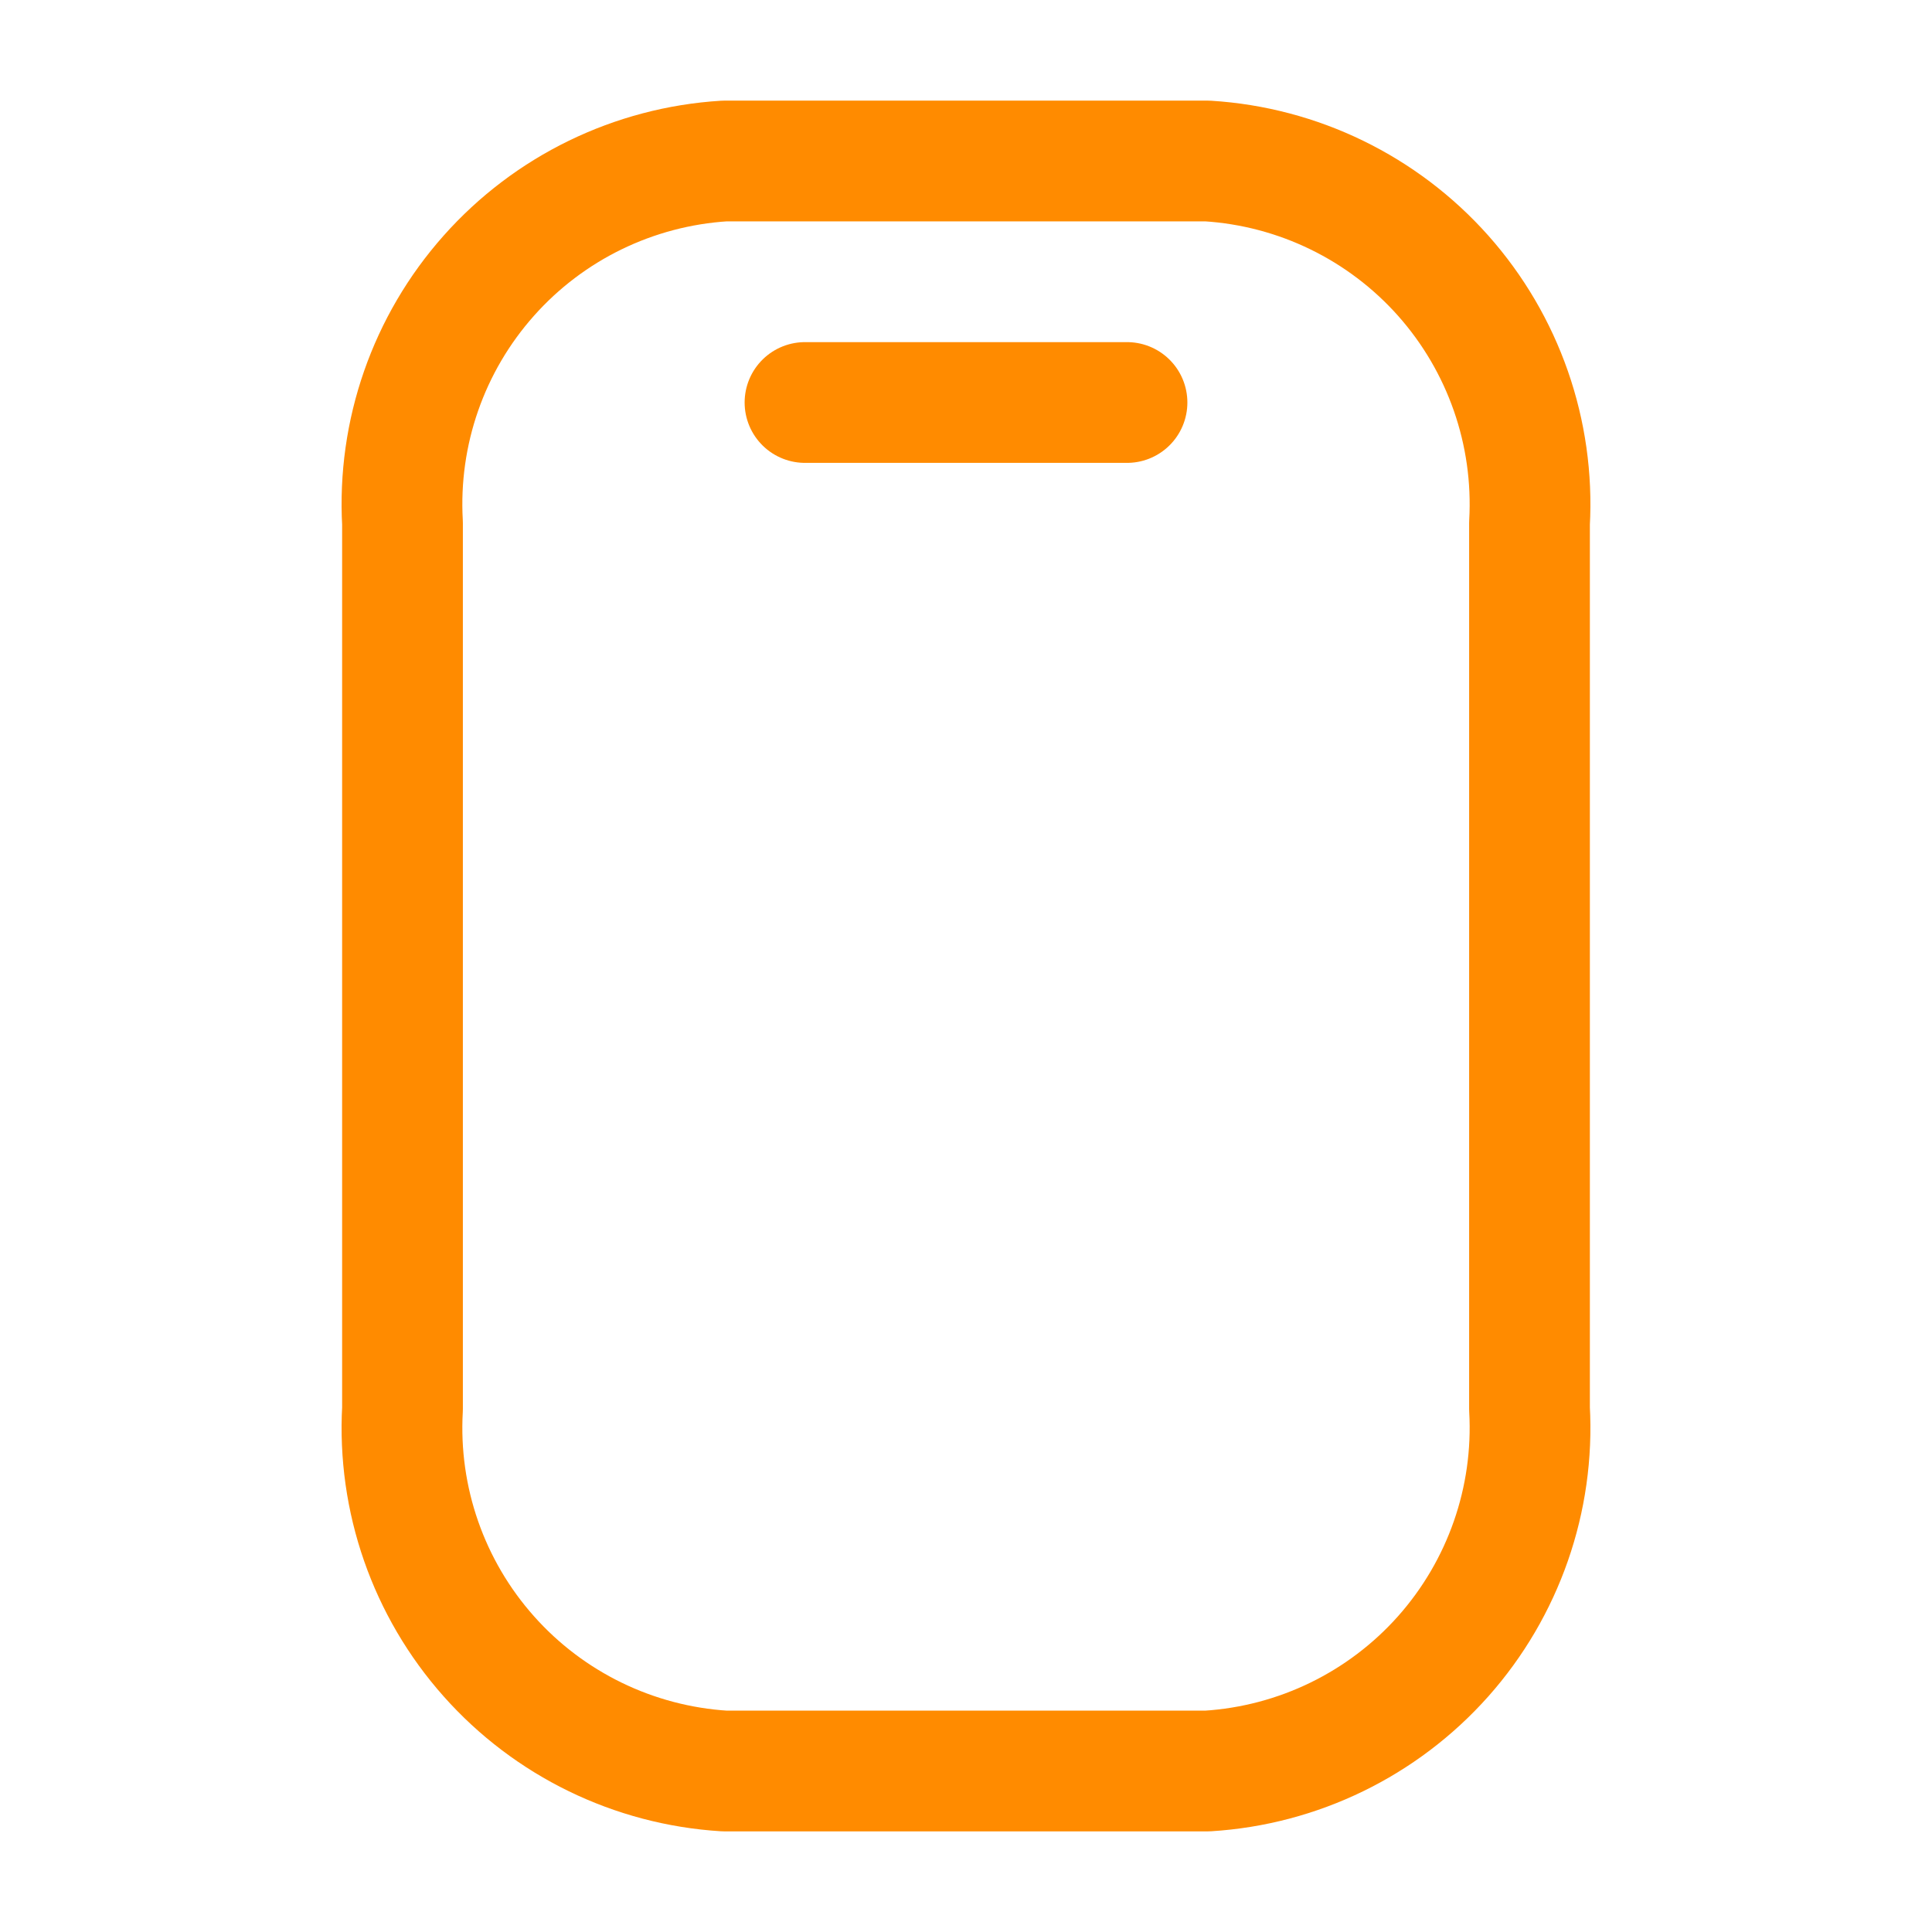 <!DOCTYPE svg PUBLIC "-//W3C//DTD SVG 1.1//EN" "http://www.w3.org/Graphics/SVG/1.1/DTD/svg11.dtd">
<!-- Uploaded to: SVG Repo, www.svgrepo.com, Transformed by: SVG Repo Mixer Tools -->
<svg width="800px" height="800px" viewBox="0 0 24 24" fill="none" xmlns="http://www.w3.org/2000/svg">
<g id="SVGRepo_bgCarrier" stroke-width="0"/>
<g id="SVGRepo_tracerCarrier" stroke-linecap="round" stroke-linejoin="round"/>
<g id="SVGRepo_iconCarrier"> <path d="M19 17.5V6.5C19.063 5.374 18.677 4.268 17.928 3.425C17.178 2.582 16.126 2.07 15 2H9C7.874 2.07 6.821 2.582 6.072 3.425C5.322 4.268 4.937 5.374 5 6.5V17.5C4.937 18.626 5.322 19.732 6.072 20.575C6.821 21.418 7.874 21.93 9 22H15C16.126 21.93 17.178 21.418 17.928 20.575C18.677 19.732 19.063 18.626 19 17.5V17.5Z" stroke="#FF8B00" stroke-width="1.5" stroke-linecap="round" stroke-linejoin="round"/> <path d="M14 5H10" stroke="#FF8B00" stroke-width="1.5" stroke-linecap="round" stroke-linejoin="round"/> </g>
</svg>